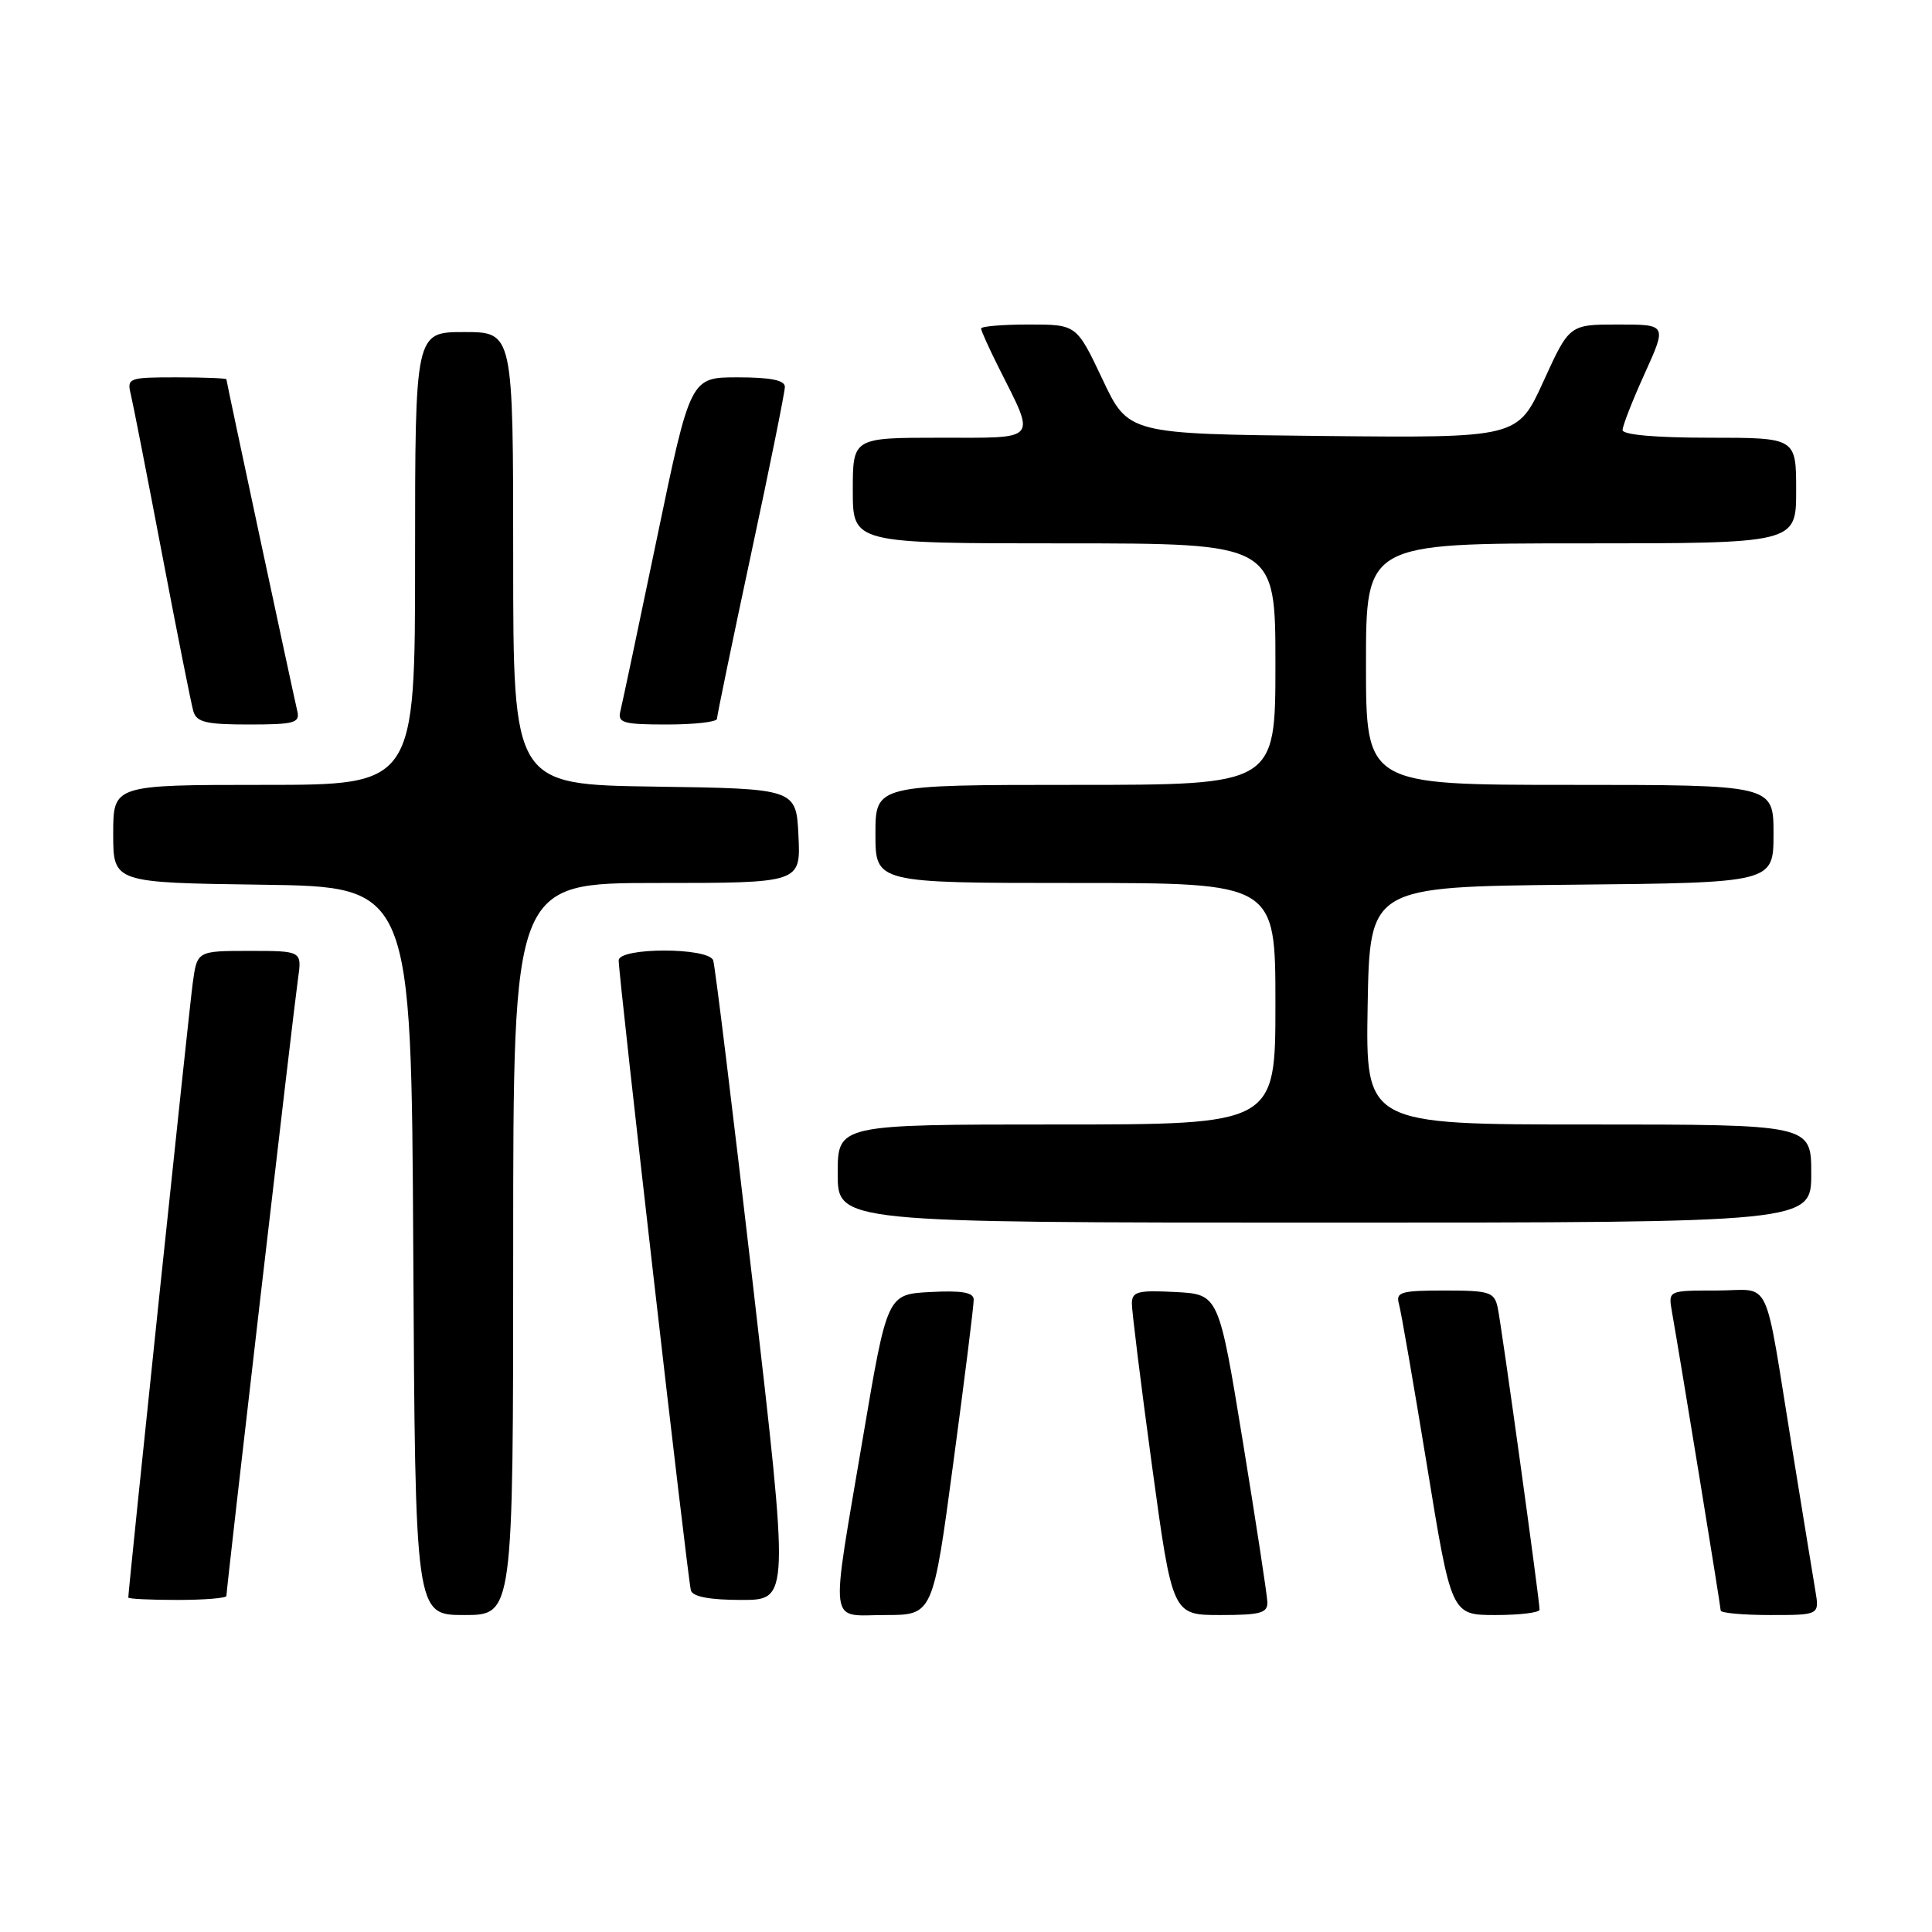 <?xml version="1.0" encoding="UTF-8" standalone="no"?>
<!DOCTYPE svg PUBLIC "-//W3C//DTD SVG 1.1//EN" "http://www.w3.org/Graphics/SVG/1.1/DTD/svg11.dtd" >
<svg xmlns="http://www.w3.org/2000/svg" xmlns:xlink="http://www.w3.org/1999/xlink" version="1.1" viewBox="0 0 256 256">
 <g >
 <path fill="currentColor"
d=" M 68.00 165.50 C 68.00 117.00 68.00 117.00 87.05 117.00 C 106.10 117.00 106.10 117.00 105.80 110.75 C 105.50 104.50 105.50 104.50 86.75 104.23 C 68.00 103.96 68.00 103.96 68.00 73.98 C 68.00 44.00 68.00 44.00 61.50 44.00 C 55.00 44.00 55.00 44.00 55.00 74.00 C 55.00 104.00 55.00 104.00 35.00 104.00 C 15.00 104.00 15.00 104.00 15.00 110.48 C 15.00 116.96 15.00 116.96 34.75 117.23 C 54.50 117.50 54.50 117.50 54.76 165.75 C 55.02 214.00 55.02 214.00 61.51 214.00 C 68.00 214.00 68.00 214.00 68.00 165.50 Z  M 126.33 193.75 C 127.83 182.61 129.04 172.92 129.02 172.20 C 129.01 171.25 127.45 170.98 123.28 171.20 C 117.56 171.50 117.56 171.50 114.34 190.50 C 109.99 216.23 109.70 214.00 117.31 214.00 C 123.62 214.00 123.62 214.00 126.33 193.75 Z  M 167.93 212.25 C 167.89 211.29 166.43 201.72 164.68 191.00 C 161.49 171.50 161.49 171.50 155.75 171.20 C 150.77 170.94 150.00 171.14 149.98 172.70 C 149.97 173.69 151.17 183.39 152.65 194.25 C 155.35 214.00 155.35 214.00 161.68 214.00 C 167.06 214.00 167.99 213.74 167.93 212.25 Z  M 204.00 213.29 C 204.00 211.99 198.95 175.54 198.45 173.25 C 198.00 171.20 197.39 171.00 191.41 171.00 C 185.65 171.00 184.93 171.21 185.36 172.75 C 185.64 173.71 187.31 183.39 189.09 194.25 C 192.31 214.00 192.31 214.00 198.16 214.00 C 201.37 214.00 204.00 213.68 204.00 213.29 Z  M 240.54 210.75 C 240.24 208.96 238.86 200.53 237.48 192.00 C 233.64 168.38 234.90 171.00 227.45 171.00 C 221.05 171.00 221.05 171.00 221.53 173.75 C 222.75 180.68 228.00 212.87 228.00 213.40 C 228.00 213.73 230.95 214.00 234.55 214.00 C 241.09 214.00 241.09 214.00 240.54 210.75 Z  M 30.00 211.47 C 30.00 210.52 38.92 133.61 39.48 129.75 C 40.02 126.00 40.02 126.00 33.07 126.00 C 26.12 126.00 26.12 126.00 25.54 130.25 C 25.06 133.72 17.00 210.62 17.00 211.68 C 17.00 211.86 19.92 212.00 23.50 212.00 C 27.08 212.00 30.00 211.76 30.00 211.47 Z  M 99.77 170.25 C 97.11 147.29 94.75 127.94 94.50 127.25 C 93.89 125.52 82.01 125.52 81.98 127.25 C 81.96 129.30 91.14 209.39 91.55 210.75 C 91.81 211.58 94.07 212.00 98.26 212.00 C 104.59 212.00 104.59 212.00 99.77 170.25 Z  M 240.00 155.50 C 240.00 149.00 240.00 149.00 210.47 149.00 C 180.95 149.00 180.95 149.00 181.22 133.25 C 181.50 117.50 181.50 117.50 208.25 117.23 C 235.00 116.97 235.00 116.97 235.00 110.48 C 235.00 104.00 235.00 104.00 208.00 104.00 C 181.00 104.00 181.00 104.00 181.00 88.00 C 181.00 72.00 181.00 72.00 209.50 72.00 C 238.00 72.00 238.00 72.00 238.00 65.00 C 238.00 58.00 238.00 58.00 226.50 58.00 C 219.34 58.00 215.00 57.61 215.00 56.98 C 215.00 56.42 216.32 53.04 217.94 49.48 C 220.87 43.00 220.87 43.00 214.41 43.00 C 207.95 43.00 207.95 43.00 204.52 50.52 C 201.10 58.03 201.10 58.03 175.30 57.77 C 149.50 57.50 149.50 57.50 146.08 50.25 C 142.65 43.00 142.65 43.00 136.33 43.00 C 132.85 43.00 130.00 43.24 130.00 43.53 C 130.00 43.83 131.07 46.19 132.37 48.78 C 137.28 58.56 137.75 58.00 124.57 58.00 C 113.00 58.00 113.00 58.00 113.00 65.00 C 113.00 72.00 113.00 72.00 141.00 72.00 C 169.00 72.00 169.00 72.00 169.00 88.00 C 169.00 104.00 169.00 104.00 142.50 104.00 C 116.00 104.00 116.00 104.00 116.00 110.50 C 116.00 117.00 116.00 117.00 142.50 117.00 C 169.00 117.00 169.00 117.00 169.00 133.00 C 169.00 149.00 169.00 149.00 140.00 149.00 C 111.00 149.00 111.00 149.00 111.00 155.50 C 111.00 162.00 111.00 162.00 175.50 162.00 C 240.00 162.00 240.00 162.00 240.00 155.50 Z  M 39.40 94.25 C 38.75 91.47 30.00 50.55 30.00 50.26 C 30.00 50.12 27.03 50.00 23.39 50.00 C 17.04 50.00 16.80 50.09 17.33 52.25 C 17.63 53.49 19.50 63.05 21.49 73.50 C 23.48 83.95 25.34 93.29 25.62 94.25 C 26.05 95.70 27.32 96.00 32.97 96.00 C 38.98 96.00 39.76 95.79 39.40 94.25 Z  M 95.00 95.25 C 95.01 94.84 97.03 85.05 99.50 73.51 C 101.98 61.96 104.00 51.95 104.00 51.26 C 104.00 50.38 102.11 50.00 97.74 50.00 C 91.48 50.00 91.48 50.00 87.06 71.25 C 84.63 82.94 82.44 93.29 82.20 94.25 C 81.82 95.78 82.58 96.00 88.38 96.00 C 92.02 96.00 95.00 95.66 95.00 95.25 Z "/>
</g>
</svg>